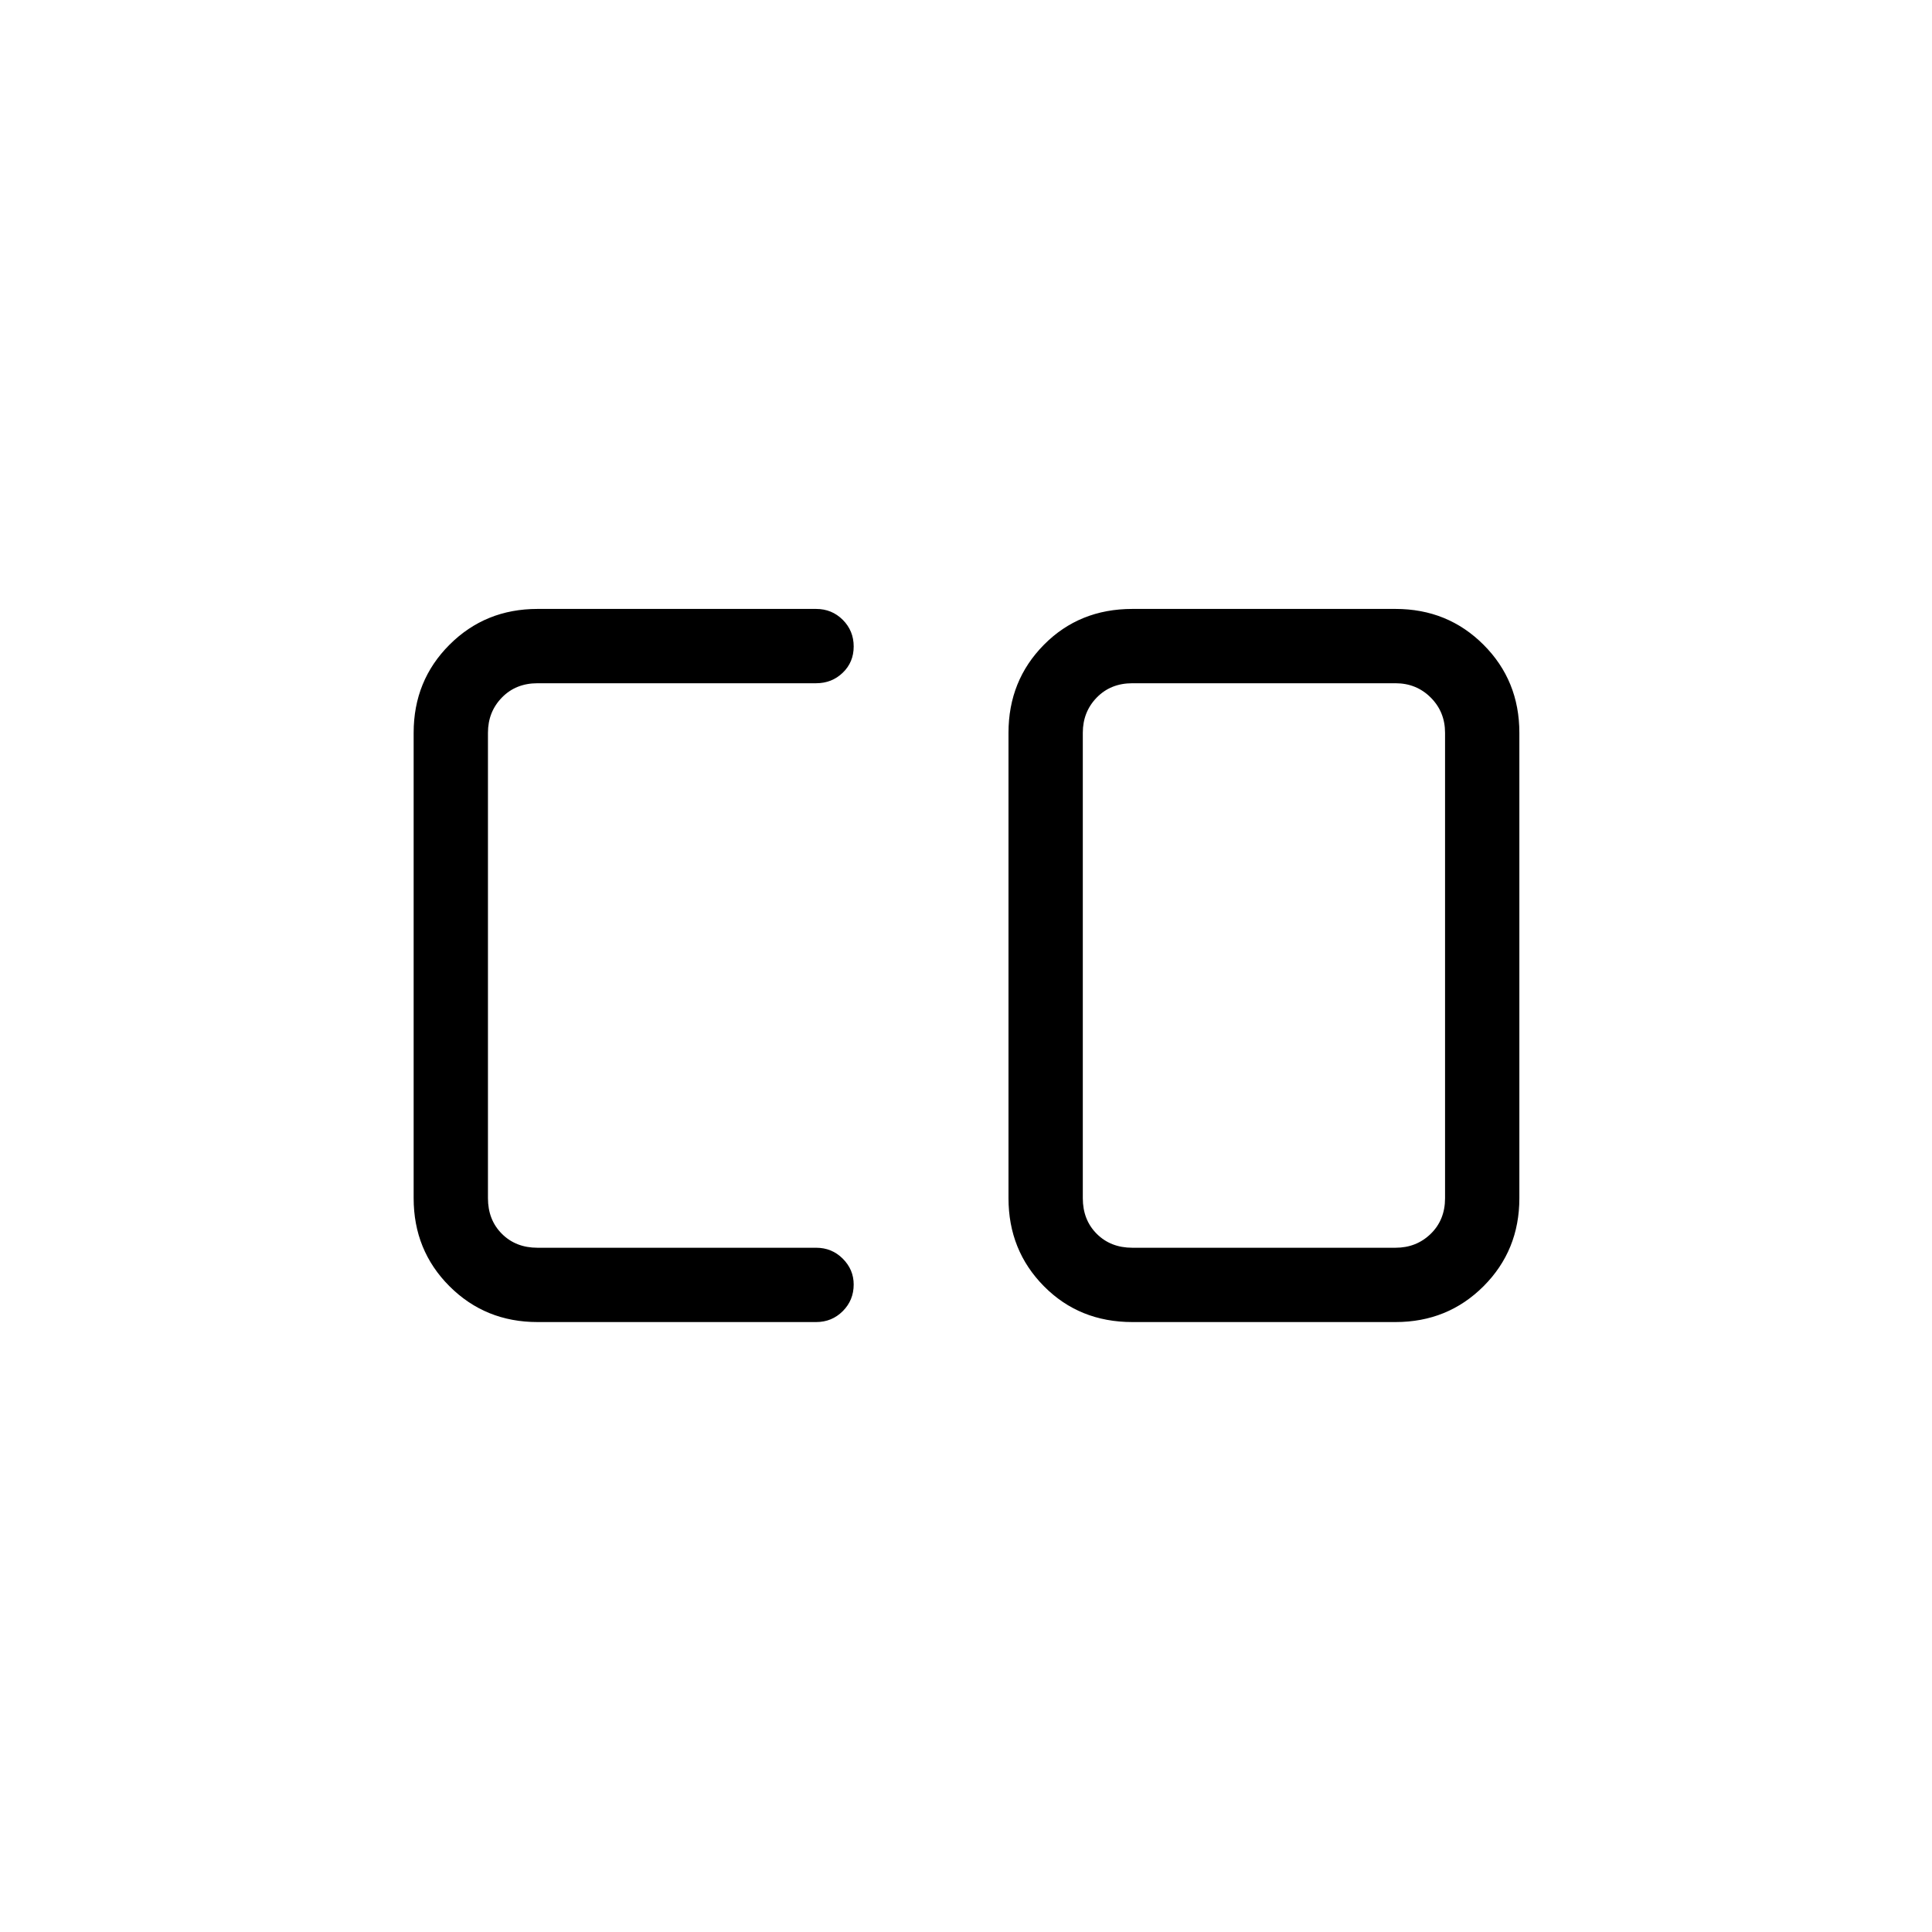 <svg xmlns="http://www.w3.org/2000/svg" height="24" viewBox="0 96 960 960" width="24"><path d="M562.654 716h130.769q10.385 0 17.5-6.923t7.115-17.692v-231.27q0-10.384-7.115-17.5-7.115-7.115-17.5-7.115H562.654q-10.769 0-17.692 7.115-6.923 7.116-6.923 17.5v231.27q0 10.769 6.923 17.692T562.654 716Zm-295.577 36.923q-25.938 0-43.738-17.8-17.801-17.801-17.801-43.738v-231.27q0-25.937 17.801-43.738 17.8-17.8 43.738-17.8h138.461q7.808 0 13.231 5.423t5.423 13.231q0 7.808-5.423 13.038-5.423 5.231-13.231 5.231H267.077q-10.769 0-17.692 7.115-6.923 7.116-6.923 17.5v231.27q0 10.769 6.923 17.692T267.077 716h138.461q7.808 0 13.231 5.423t5.423 12.846q0 7.808-5.423 13.231t-13.231 5.423H267.077Zm295.577 0q-26.322 0-43.93-17.8-17.609-17.801-17.609-43.738v-231.27q0-25.937 17.609-43.738 17.608-17.8 43.93-17.8h130.769q25.938 0 43.738 17.8 17.801 17.801 17.801 43.738v231.27q0 25.937-17.801 43.738-17.8 17.8-43.738 17.8H562.654Z"/></svg>